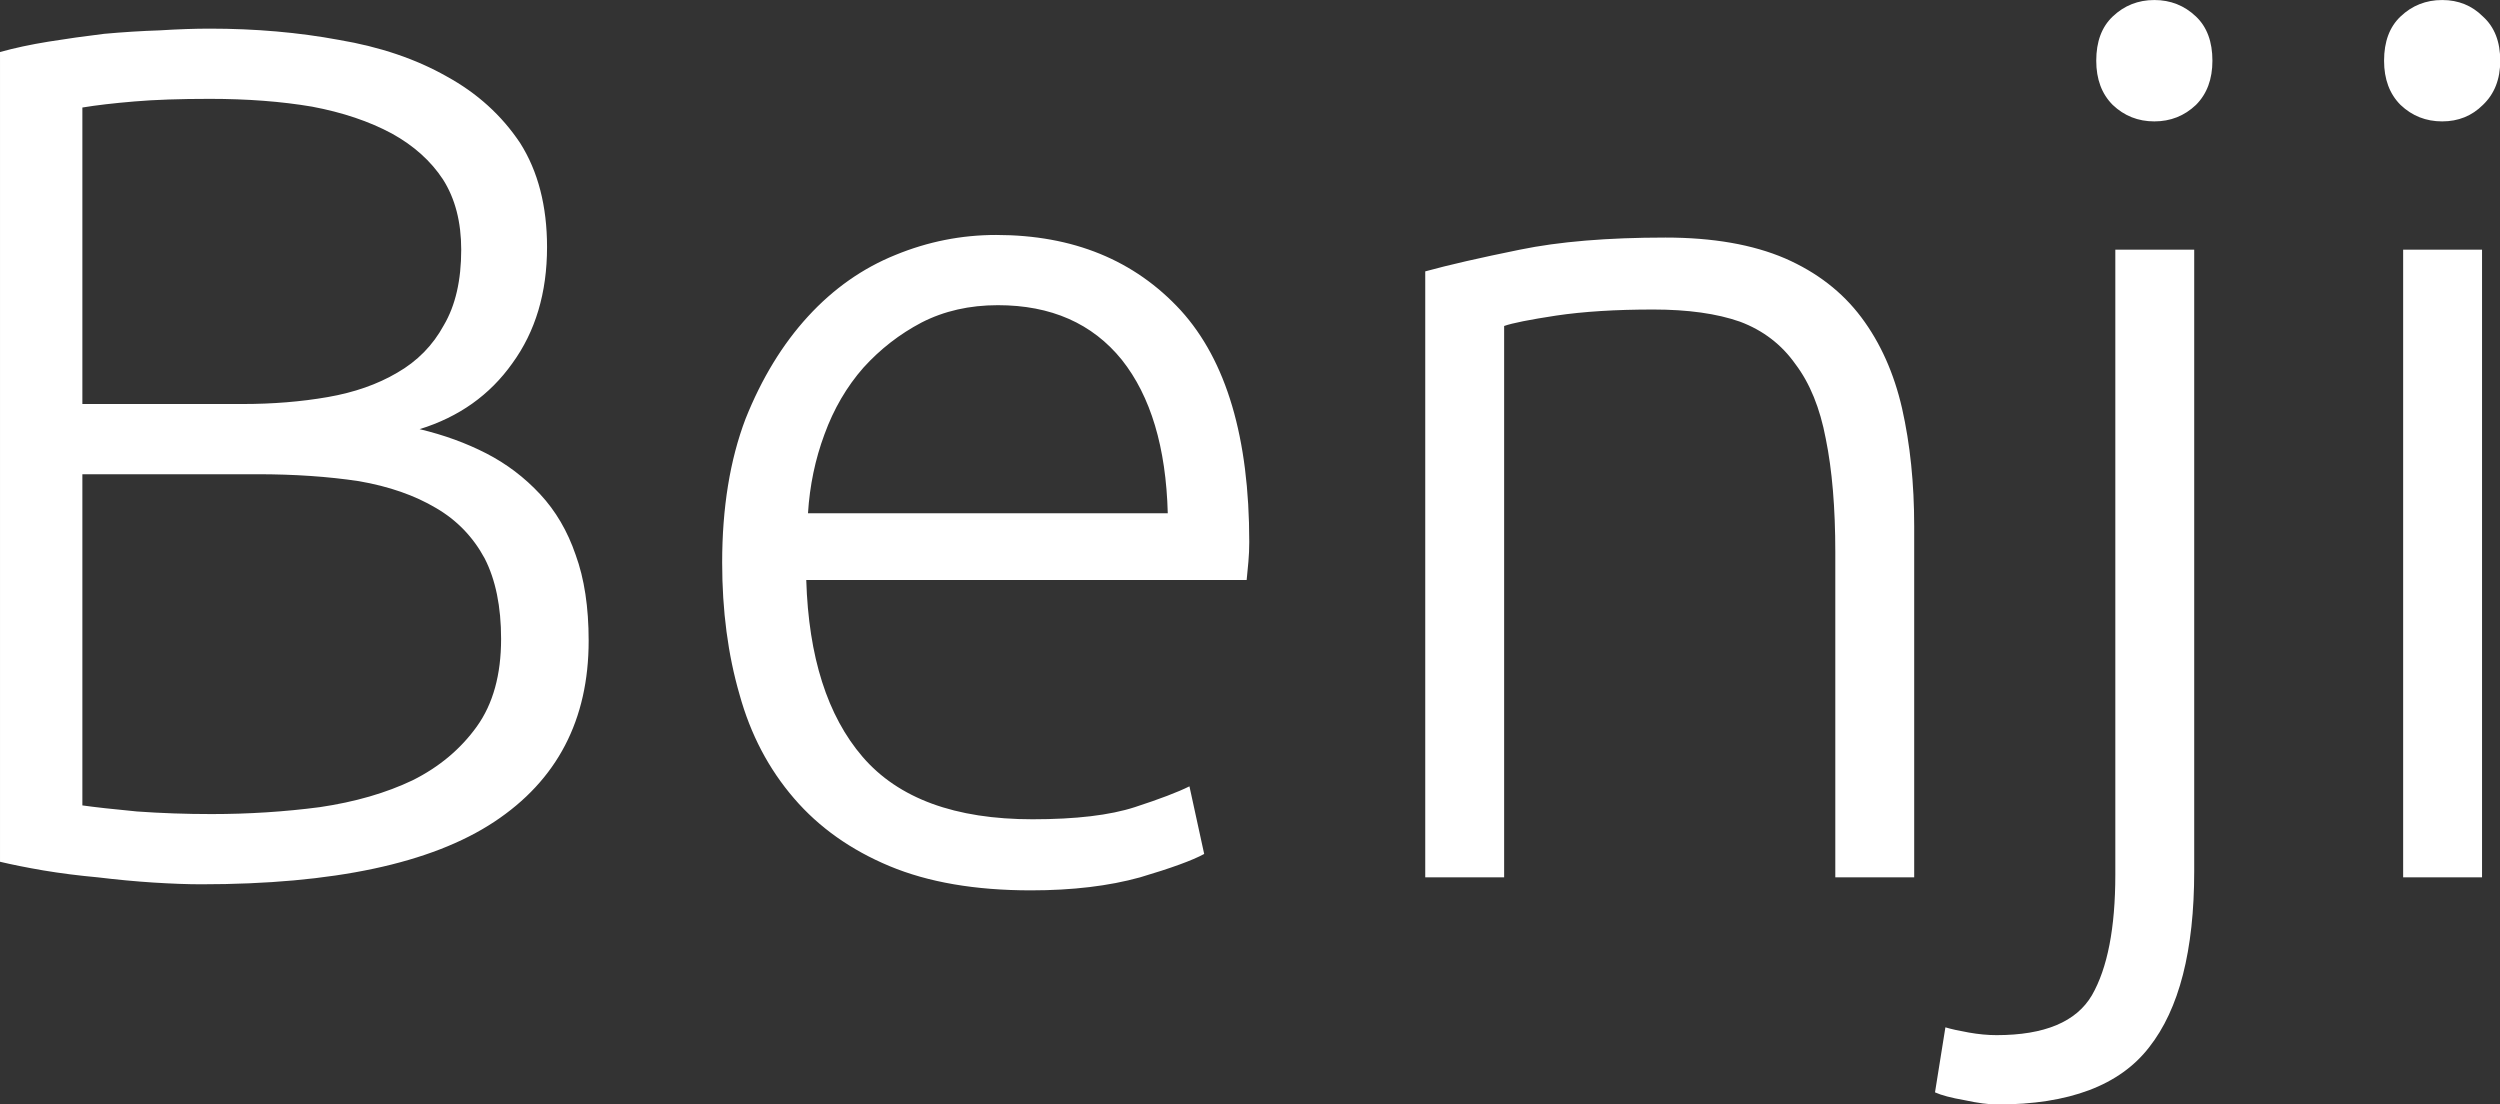 <svg data-v-423bf9ae="" xmlns="http://www.w3.org/2000/svg" viewBox="0 0 135.824 60" class="font"><rect x="0" y="0" width="135.824" height="60" fill="#333333" stroke="none"/><!----><!----><!----><g data-v-423bf9ae="" id="d1230497-dfd4-4c49-abdc-69eadd8226f7" fill="white" transform="matrix(4.71,0,0,4.71,-5.934,-13.799)"><path d="M3.58 13.13L3.58 13.13L3.58 13.13Q3.35 13.13 3.03 13.11L3.03 13.11L3.03 13.11Q2.72 13.09 2.39 13.05L2.39 13.05L2.39 13.05Q2.06 13.02 1.76 12.97L1.76 12.97L1.76 12.97Q1.47 12.92 1.26 12.87L1.26 12.87L1.26 3.53L1.26 3.53Q1.51 3.46 1.82 3.41L1.82 3.41L1.82 3.41Q2.13 3.36 2.46 3.32L2.46 3.32L2.46 3.32Q2.79 3.29 3.10 3.28L3.10 3.28L3.10 3.28Q3.42 3.26 3.68 3.26L3.68 3.26L3.68 3.26Q4.47 3.26 5.17 3.39L5.17 3.39L5.17 3.39Q5.88 3.51 6.41 3.81L6.41 3.81L6.41 3.81Q6.94 4.10 7.26 4.58L7.26 4.58L7.26 4.58Q7.57 5.07 7.57 5.78L7.57 5.78L7.57 5.78Q7.57 6.57 7.17 7.12L7.17 7.12L7.17 7.12Q6.78 7.67 6.10 7.88L6.10 7.88L6.10 7.88Q6.52 7.98 6.87 8.16L6.87 8.16L6.87 8.16Q7.22 8.34 7.49 8.63L7.49 8.63L7.49 8.63Q7.76 8.92 7.90 9.33L7.90 9.33L7.90 9.33Q8.05 9.74 8.05 10.32L8.05 10.32L8.05 10.32Q8.05 11.69 6.96 12.41L6.96 12.41L6.96 12.41Q5.87 13.13 3.58 13.13ZM4.23 8.40L2.21 8.40L2.21 12.22L2.21 12.22Q2.42 12.25 2.84 12.29L2.84 12.29L2.84 12.29Q3.26 12.32 3.70 12.32L3.70 12.32L3.70 12.32Q4.34 12.32 4.95 12.24L4.95 12.24L4.95 12.24Q5.56 12.15 6.02 11.93L6.02 11.93L6.02 11.93Q6.48 11.70 6.76 11.31L6.76 11.31L6.76 11.31Q7.04 10.92 7.04 10.30L7.04 10.30L7.04 10.30Q7.04 9.74 6.85 9.37L6.85 9.37L6.85 9.37Q6.65 9.00 6.29 8.79L6.29 8.79L6.29 8.79Q5.92 8.57 5.40 8.48L5.40 8.48L5.40 8.48Q4.87 8.40 4.23 8.40L4.23 8.40ZM2.21 4.17L2.21 7.59L4.06 7.59L4.06 7.59Q4.58 7.59 5.04 7.51L5.04 7.51L5.04 7.51Q5.50 7.43 5.84 7.23L5.84 7.23L5.84 7.23Q6.19 7.03 6.38 6.68L6.38 6.68L6.38 6.68Q6.58 6.34 6.58 5.81L6.58 5.81L6.58 5.81Q6.58 5.33 6.37 5.00L6.37 5.00L6.37 5.00Q6.16 4.68 5.78 4.47L5.78 4.47L5.78 4.47Q5.39 4.26 4.86 4.16L4.86 4.16L4.86 4.16Q4.33 4.07 3.68 4.07L3.68 4.07L3.68 4.07Q3.16 4.07 2.81 4.10L2.81 4.10L2.81 4.10Q2.45 4.13 2.21 4.17L2.21 4.17ZM9.59 9.42L9.59 9.42L9.59 9.42Q9.59 8.47 9.86 7.76L9.86 7.76L9.86 7.76Q10.14 7.06 10.58 6.58L10.58 6.58L10.58 6.58Q11.02 6.10 11.59 5.87L11.59 5.87L11.59 5.87Q12.15 5.64 12.75 5.64L12.75 5.64L12.75 5.64Q14.08 5.64 14.88 6.51L14.88 6.51L14.88 6.51Q15.67 7.38 15.67 9.18L15.67 9.18L15.67 9.18Q15.67 9.30 15.66 9.41L15.66 9.41L15.66 9.41Q15.65 9.52 15.64 9.62L15.64 9.62L10.56 9.62L10.56 9.62Q10.60 10.95 11.21 11.66L11.21 11.66L11.21 11.66Q11.83 12.38 13.17 12.38L13.17 12.38L13.17 12.38Q13.92 12.38 14.35 12.24L14.35 12.24L14.35 12.24Q14.78 12.10 14.98 12.00L14.98 12.00L15.15 12.78L15.15 12.78Q14.95 12.89 14.41 13.05L14.41 13.05L14.41 13.05Q13.87 13.20 13.15 13.20L13.15 13.20L13.15 13.20Q12.19 13.20 11.52 12.92L11.52 12.92L11.52 12.92Q10.85 12.64 10.42 12.14L10.42 12.14L10.42 12.14Q9.98 11.63 9.79 10.94L9.79 10.94L9.79 10.94Q9.59 10.25 9.59 9.42ZM10.58 8.85L14.73 8.85L14.73 8.85Q14.70 7.71 14.20 7.08L14.20 7.08L14.20 7.08Q13.69 6.45 12.77 6.45L12.77 6.45L12.77 6.45Q12.28 6.45 11.89 6.65L11.89 6.65L11.89 6.65Q11.51 6.85 11.22 7.17L11.22 7.17L11.22 7.17Q10.93 7.50 10.77 7.94L10.77 7.94L10.77 7.94Q10.61 8.37 10.58 8.85L10.58 8.85ZM17.70 13.05L17.70 6.06L17.70 6.06Q18.10 5.95 18.79 5.81L18.79 5.81L18.79 5.81Q19.47 5.67 20.47 5.67L20.47 5.67L20.47 5.67Q21.29 5.67 21.85 5.91L21.85 5.91L21.85 5.91Q22.40 6.15 22.73 6.59L22.73 6.59L22.73 6.59Q23.06 7.03 23.20 7.64L23.20 7.64L23.20 7.64Q23.34 8.26 23.34 9.00L23.34 9.00L23.34 13.05L22.43 13.05L22.43 9.30L22.43 9.30Q22.43 8.53 22.32 7.99L22.32 7.99L22.32 7.99Q22.22 7.46 21.97 7.13L21.97 7.13L21.97 7.13Q21.73 6.79 21.33 6.64L21.33 6.64L21.33 6.64Q20.93 6.50 20.33 6.50L20.33 6.50L20.33 6.50Q19.68 6.50 19.21 6.57L19.21 6.57L19.21 6.57Q18.75 6.64 18.61 6.69L18.61 6.69L18.61 13.05L17.70 13.05ZM24.30 15.67L24.30 15.67L24.30 15.67Q24.15 15.67 23.92 15.62L23.92 15.62L23.92 15.62Q23.69 15.58 23.58 15.53L23.58 15.53L23.70 14.78L23.70 14.78Q23.80 14.81 23.97 14.84L23.97 14.84L23.97 14.84Q24.14 14.87 24.29 14.87L24.29 14.87L24.29 14.87Q25.12 14.87 25.39 14.41L25.39 14.41L25.39 14.41Q25.66 13.94 25.66 13.02L25.66 13.02L25.66 5.81L26.57 5.81L26.57 12.98L26.57 12.98Q26.57 14.35 26.05 15.01L26.05 15.01L26.05 15.01Q25.54 15.67 24.30 15.67ZM26.78 3.63L26.78 3.63L26.78 3.63Q26.78 3.95 26.59 4.14L26.59 4.14L26.59 4.14Q26.39 4.33 26.11 4.33L26.11 4.33L26.11 4.33Q25.83 4.33 25.63 4.14L25.63 4.14L25.63 4.14Q25.44 3.95 25.44 3.63L25.44 3.63L25.44 3.63Q25.44 3.30 25.63 3.12L25.63 3.12L25.63 3.12Q25.83 2.93 26.11 2.93L26.11 2.93L26.11 2.93Q26.39 2.93 26.59 3.12L26.59 3.12L26.59 3.12Q26.78 3.30 26.78 3.63ZM29.89 5.81L29.89 13.05L28.98 13.05L28.98 5.81L29.89 5.81ZM30.10 3.63L30.10 3.63L30.10 3.63Q30.10 3.95 29.90 4.14L29.90 4.14L29.90 4.14Q29.71 4.33 29.43 4.33L29.43 4.33L29.43 4.33Q29.15 4.33 28.95 4.14L28.95 4.14L28.95 4.14Q28.76 3.95 28.76 3.63L28.76 3.63L28.76 3.63Q28.76 3.30 28.95 3.12L28.95 3.12L28.95 3.12Q29.15 2.93 29.43 2.93L29.43 2.93L29.43 2.93Q29.71 2.93 29.90 3.12L29.90 3.12L29.90 3.12Q30.10 3.30 30.10 3.63Z"></path></g><!----><!----></svg>